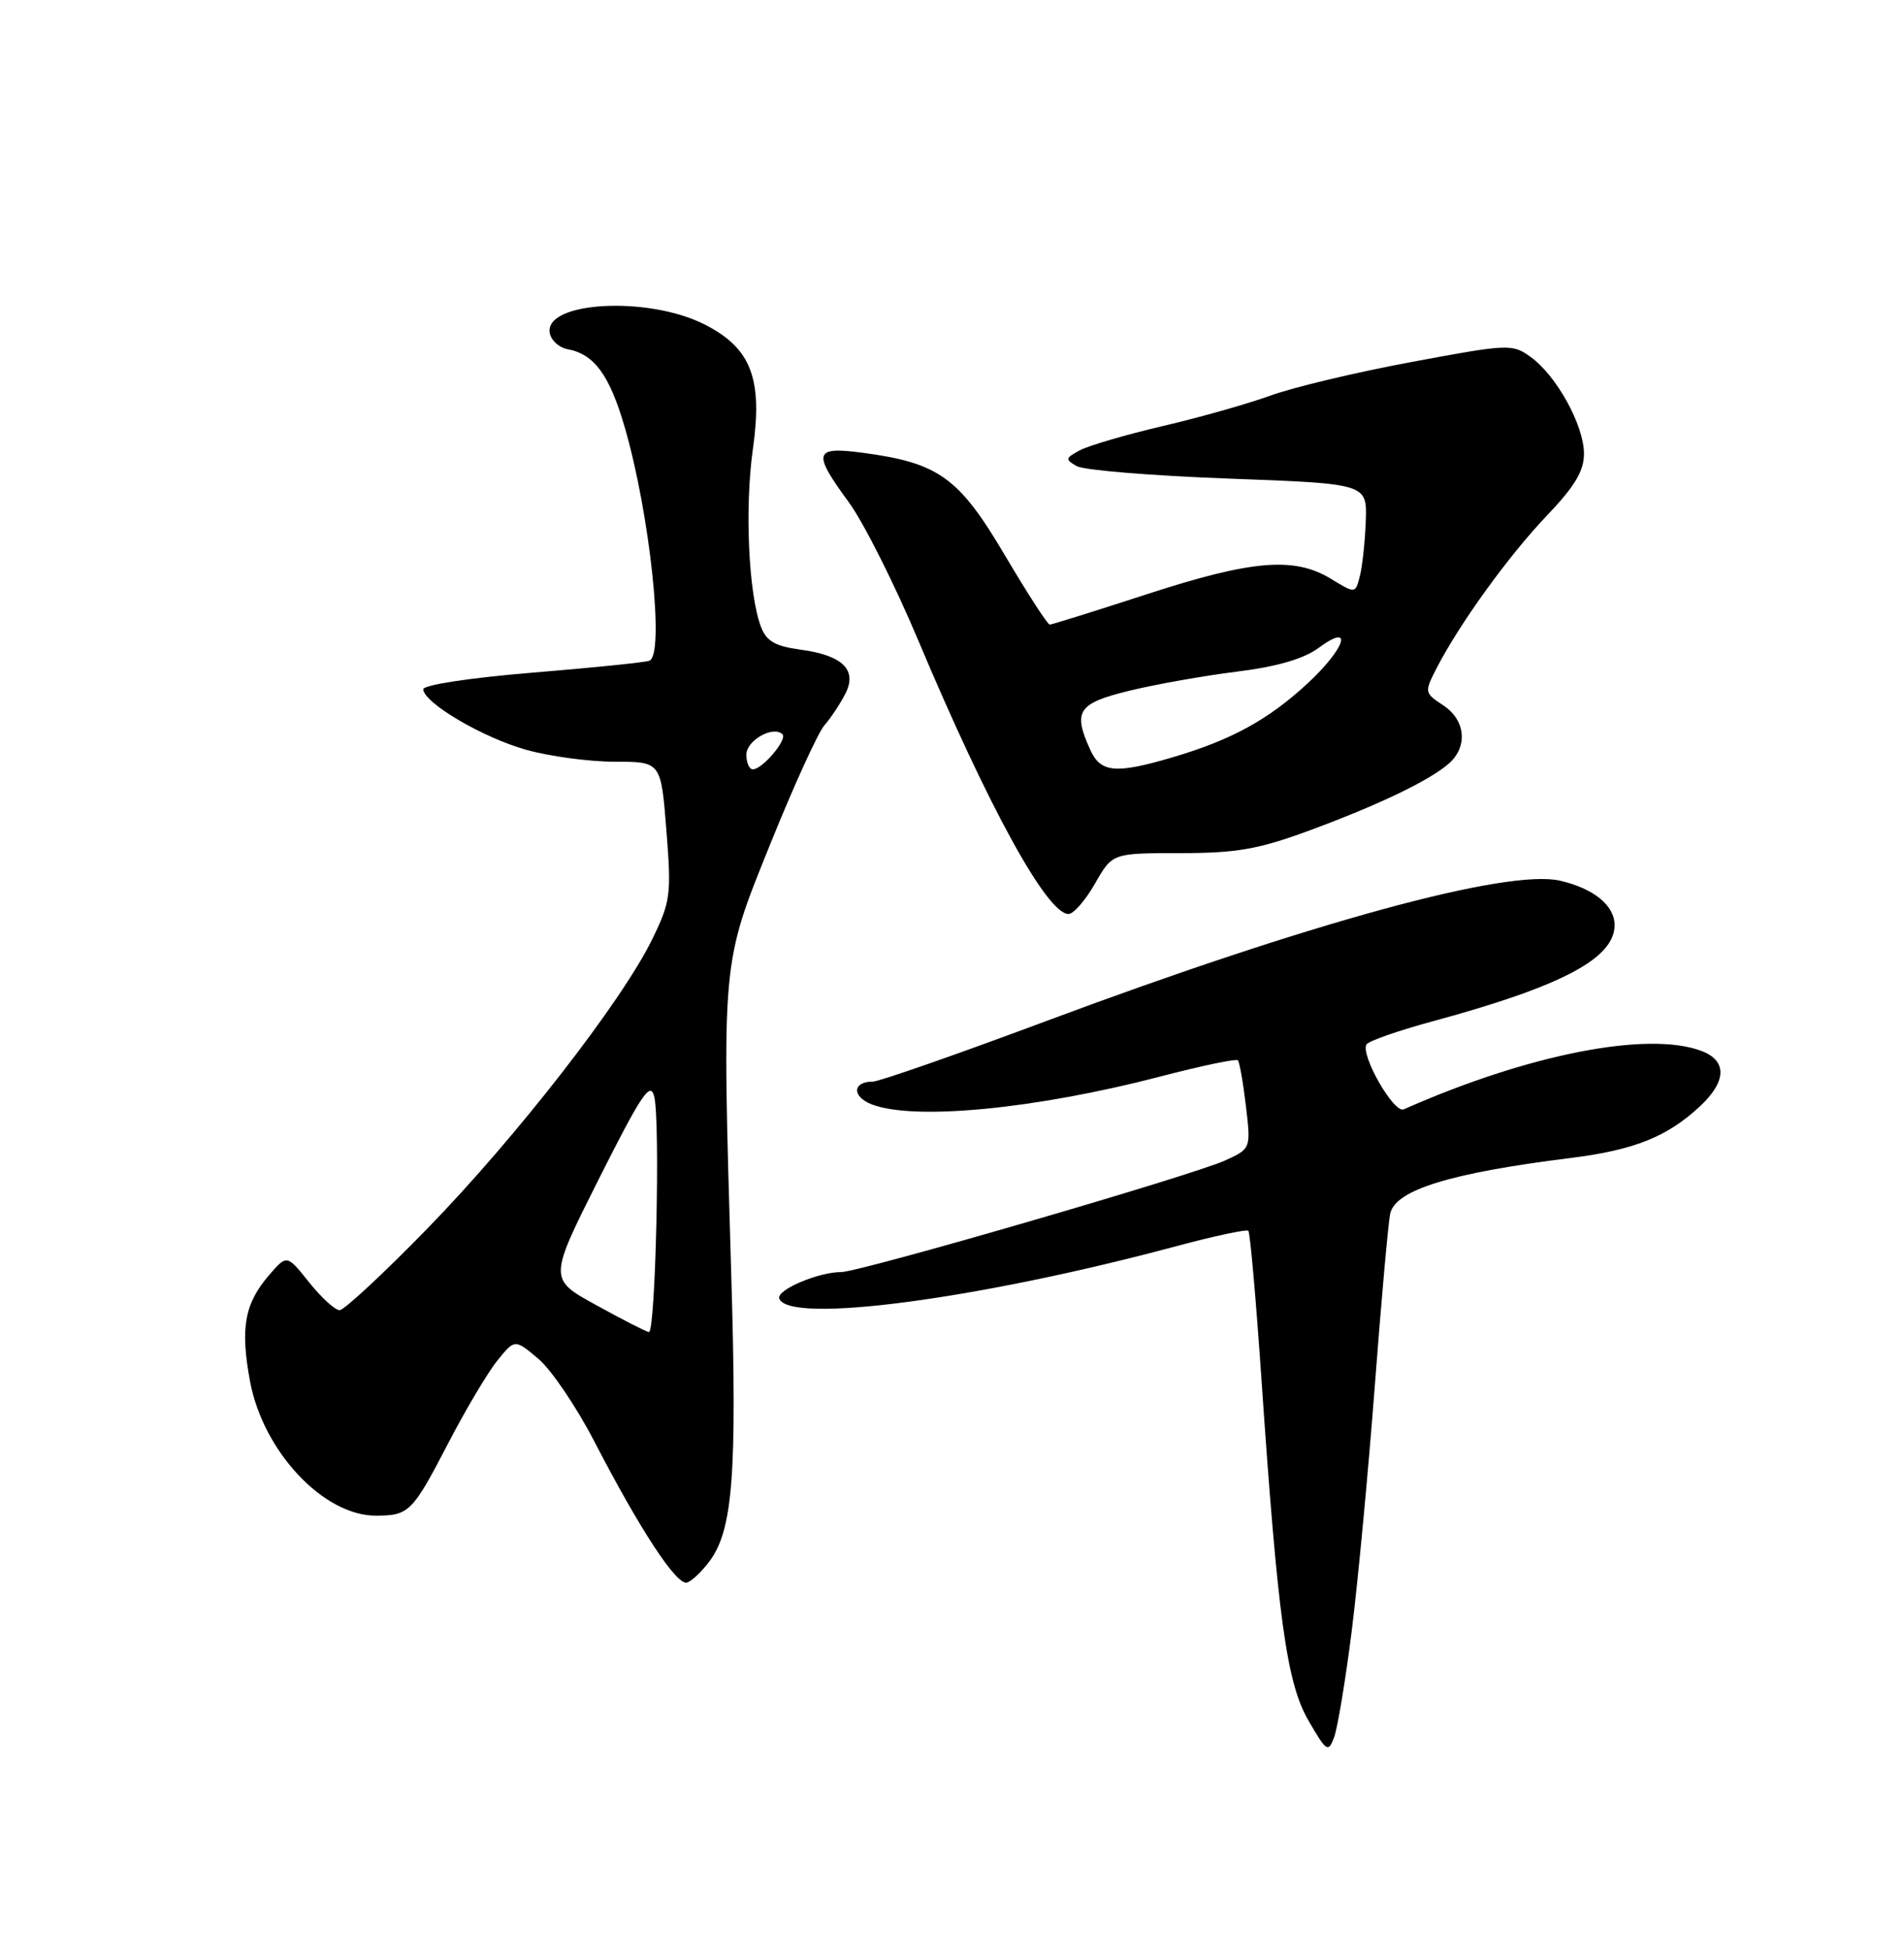 <?xml version="1.0" encoding="UTF-8" standalone="no"?>
<!DOCTYPE svg PUBLIC "-//W3C//DTD SVG 1.1//EN" "http://www.w3.org/Graphics/SVG/1.1/DTD/svg11.dtd" >
<svg xmlns="http://www.w3.org/2000/svg" xmlns:xlink="http://www.w3.org/1999/xlink" version="1.1" viewBox="0 0 250 256">
 <g >
 <path fill="currentColor"
d=" M 177.48 214.16 C 178.29 207.75 179.65 193.28 180.51 182.00 C 181.37 170.72 182.28 160.52 182.54 159.33 C 183.20 156.22 190.43 153.99 206.25 152.02 C 214.61 150.97 218.93 149.24 223.25 145.20 C 226.71 141.96 226.78 139.25 223.43 137.98 C 216.41 135.31 200.66 138.39 184.31 145.64 C 183.02 146.21 178.59 138.47 179.43 137.11 C 179.71 136.66 183.66 135.28 188.22 134.05 C 205.11 129.46 212.00 125.81 212.00 121.45 C 212.00 118.87 209.27 116.65 204.85 115.62 C 197.95 114.03 172.12 121.08 137.39 134.04 C 125.66 138.42 115.40 142.00 114.59 142.00 C 111.90 142.00 111.84 143.99 114.50 145.00 C 120.10 147.13 135.97 145.59 152.31 141.34 C 157.70 139.93 162.30 138.97 162.53 139.19 C 162.75 139.42 163.23 142.12 163.59 145.19 C 164.25 150.79 164.25 150.79 160.88 152.34 C 156.66 154.28 112.90 167.00 110.44 167.00 C 107.45 167.00 101.95 169.34 102.32 170.46 C 103.44 173.88 128.43 170.59 154.50 163.59 C 159.45 162.26 163.69 161.36 163.91 161.58 C 164.14 161.81 164.90 170.43 165.61 180.74 C 167.78 212.53 168.93 220.92 171.81 225.89 C 174.19 230.00 174.41 230.14 175.18 228.05 C 175.63 226.82 176.67 220.57 177.48 214.16 Z  M 93.18 204.94 C 96.23 200.81 96.79 193.51 96.02 167.50 C 94.79 125.73 94.70 126.76 101.17 110.73 C 104.23 103.15 107.41 96.18 108.24 95.23 C 109.07 94.28 110.29 92.44 110.97 91.13 C 112.62 87.96 110.68 86.03 105.06 85.28 C 101.79 84.84 100.63 84.17 99.92 82.30 C 98.28 77.99 97.77 66.69 98.85 59.00 C 100.17 49.71 98.63 45.71 92.55 42.61 C 85.10 38.81 71.39 39.57 72.19 43.74 C 72.37 44.70 73.42 45.64 74.51 45.84 C 78.00 46.48 80.00 49.18 81.98 55.93 C 85.33 67.32 87.32 86.06 85.25 86.75 C 84.59 86.97 77.63 87.68 69.78 88.32 C 61.60 89.00 55.53 89.93 55.57 90.50 C 55.70 92.31 63.39 96.83 69.07 98.43 C 72.13 99.29 77.37 100.00 80.71 100.00 C 86.79 100.00 86.79 100.00 87.50 109.02 C 88.17 117.47 88.05 118.38 85.61 123.36 C 81.64 131.48 67.80 149.28 56.15 161.25 C 50.39 167.16 45.19 172.00 44.59 172.00 C 43.99 172.00 42.19 170.35 40.58 168.34 C 37.67 164.69 37.67 164.69 35.34 167.39 C 32.10 171.15 31.53 174.35 32.83 181.34 C 34.54 190.55 42.49 199.02 49.40 198.98 C 53.71 198.96 54.15 198.52 58.84 189.50 C 61.12 185.10 64.02 180.21 65.29 178.64 C 67.59 175.78 67.59 175.78 70.68 178.38 C 72.38 179.81 75.69 184.70 78.04 189.24 C 84.09 200.93 88.88 208.21 90.22 207.76 C 90.86 207.55 92.19 206.28 93.18 204.94 Z  M 143.78 115.99 C 146.06 112.00 146.06 112.00 154.96 112.00 C 162.35 112.00 165.23 111.50 171.90 109.04 C 181.05 105.66 187.70 102.47 190.25 100.23 C 192.77 98.01 192.43 94.51 189.49 92.59 C 187.03 90.97 187.01 90.88 188.63 87.72 C 191.63 81.89 198.07 72.98 203.07 67.73 C 206.78 63.85 208.00 61.81 207.98 59.53 C 207.96 55.82 204.38 49.32 201.00 46.88 C 198.57 45.12 198.11 45.14 185.30 47.53 C 178.04 48.88 169.71 50.87 166.80 51.94 C 163.88 53.00 157.54 54.80 152.69 55.93 C 147.85 57.06 142.94 58.50 141.78 59.12 C 139.86 60.15 139.83 60.32 141.39 61.20 C 142.34 61.73 151.30 62.46 161.30 62.83 C 179.50 63.50 179.50 63.50 179.33 68.37 C 179.23 71.05 178.89 74.31 178.56 75.60 C 177.97 77.95 177.97 77.95 174.74 75.98 C 169.94 73.06 164.39 73.52 150.62 78.00 C 143.86 80.20 138.10 82.00 137.83 82.00 C 137.55 82.00 134.89 77.88 131.91 72.84 C 125.90 62.67 123.25 60.76 113.25 59.44 C 106.86 58.59 106.64 59.38 111.46 65.95 C 113.36 68.54 117.46 76.68 120.56 84.05 C 129.81 106.03 137.49 120.01 140.30 119.99 C 140.96 119.99 142.53 118.19 143.78 115.99 Z  M 78.27 171.33 C 72.03 167.91 72.03 167.91 78.67 154.70 C 84.28 143.56 85.41 141.89 85.91 144.00 C 86.71 147.38 86.07 175.03 85.20 174.88 C 84.81 174.82 81.69 173.22 78.27 171.33 Z  M 98.00 99.07 C 98.00 97.20 101.54 95.21 102.74 96.40 C 103.42 97.08 100.10 101.00 98.85 101.00 C 98.38 101.00 98.00 100.13 98.00 99.07 Z  M 143.16 98.45 C 140.84 93.37 141.52 92.34 148.25 90.69 C 151.69 89.85 158.04 88.72 162.37 88.18 C 167.64 87.53 171.18 86.50 173.12 85.07 C 177.80 81.61 176.67 85.13 171.60 89.80 C 166.50 94.50 161.70 97.13 154.07 99.39 C 146.50 101.63 144.53 101.46 143.16 98.45 Z "/>
</g>
</svg>